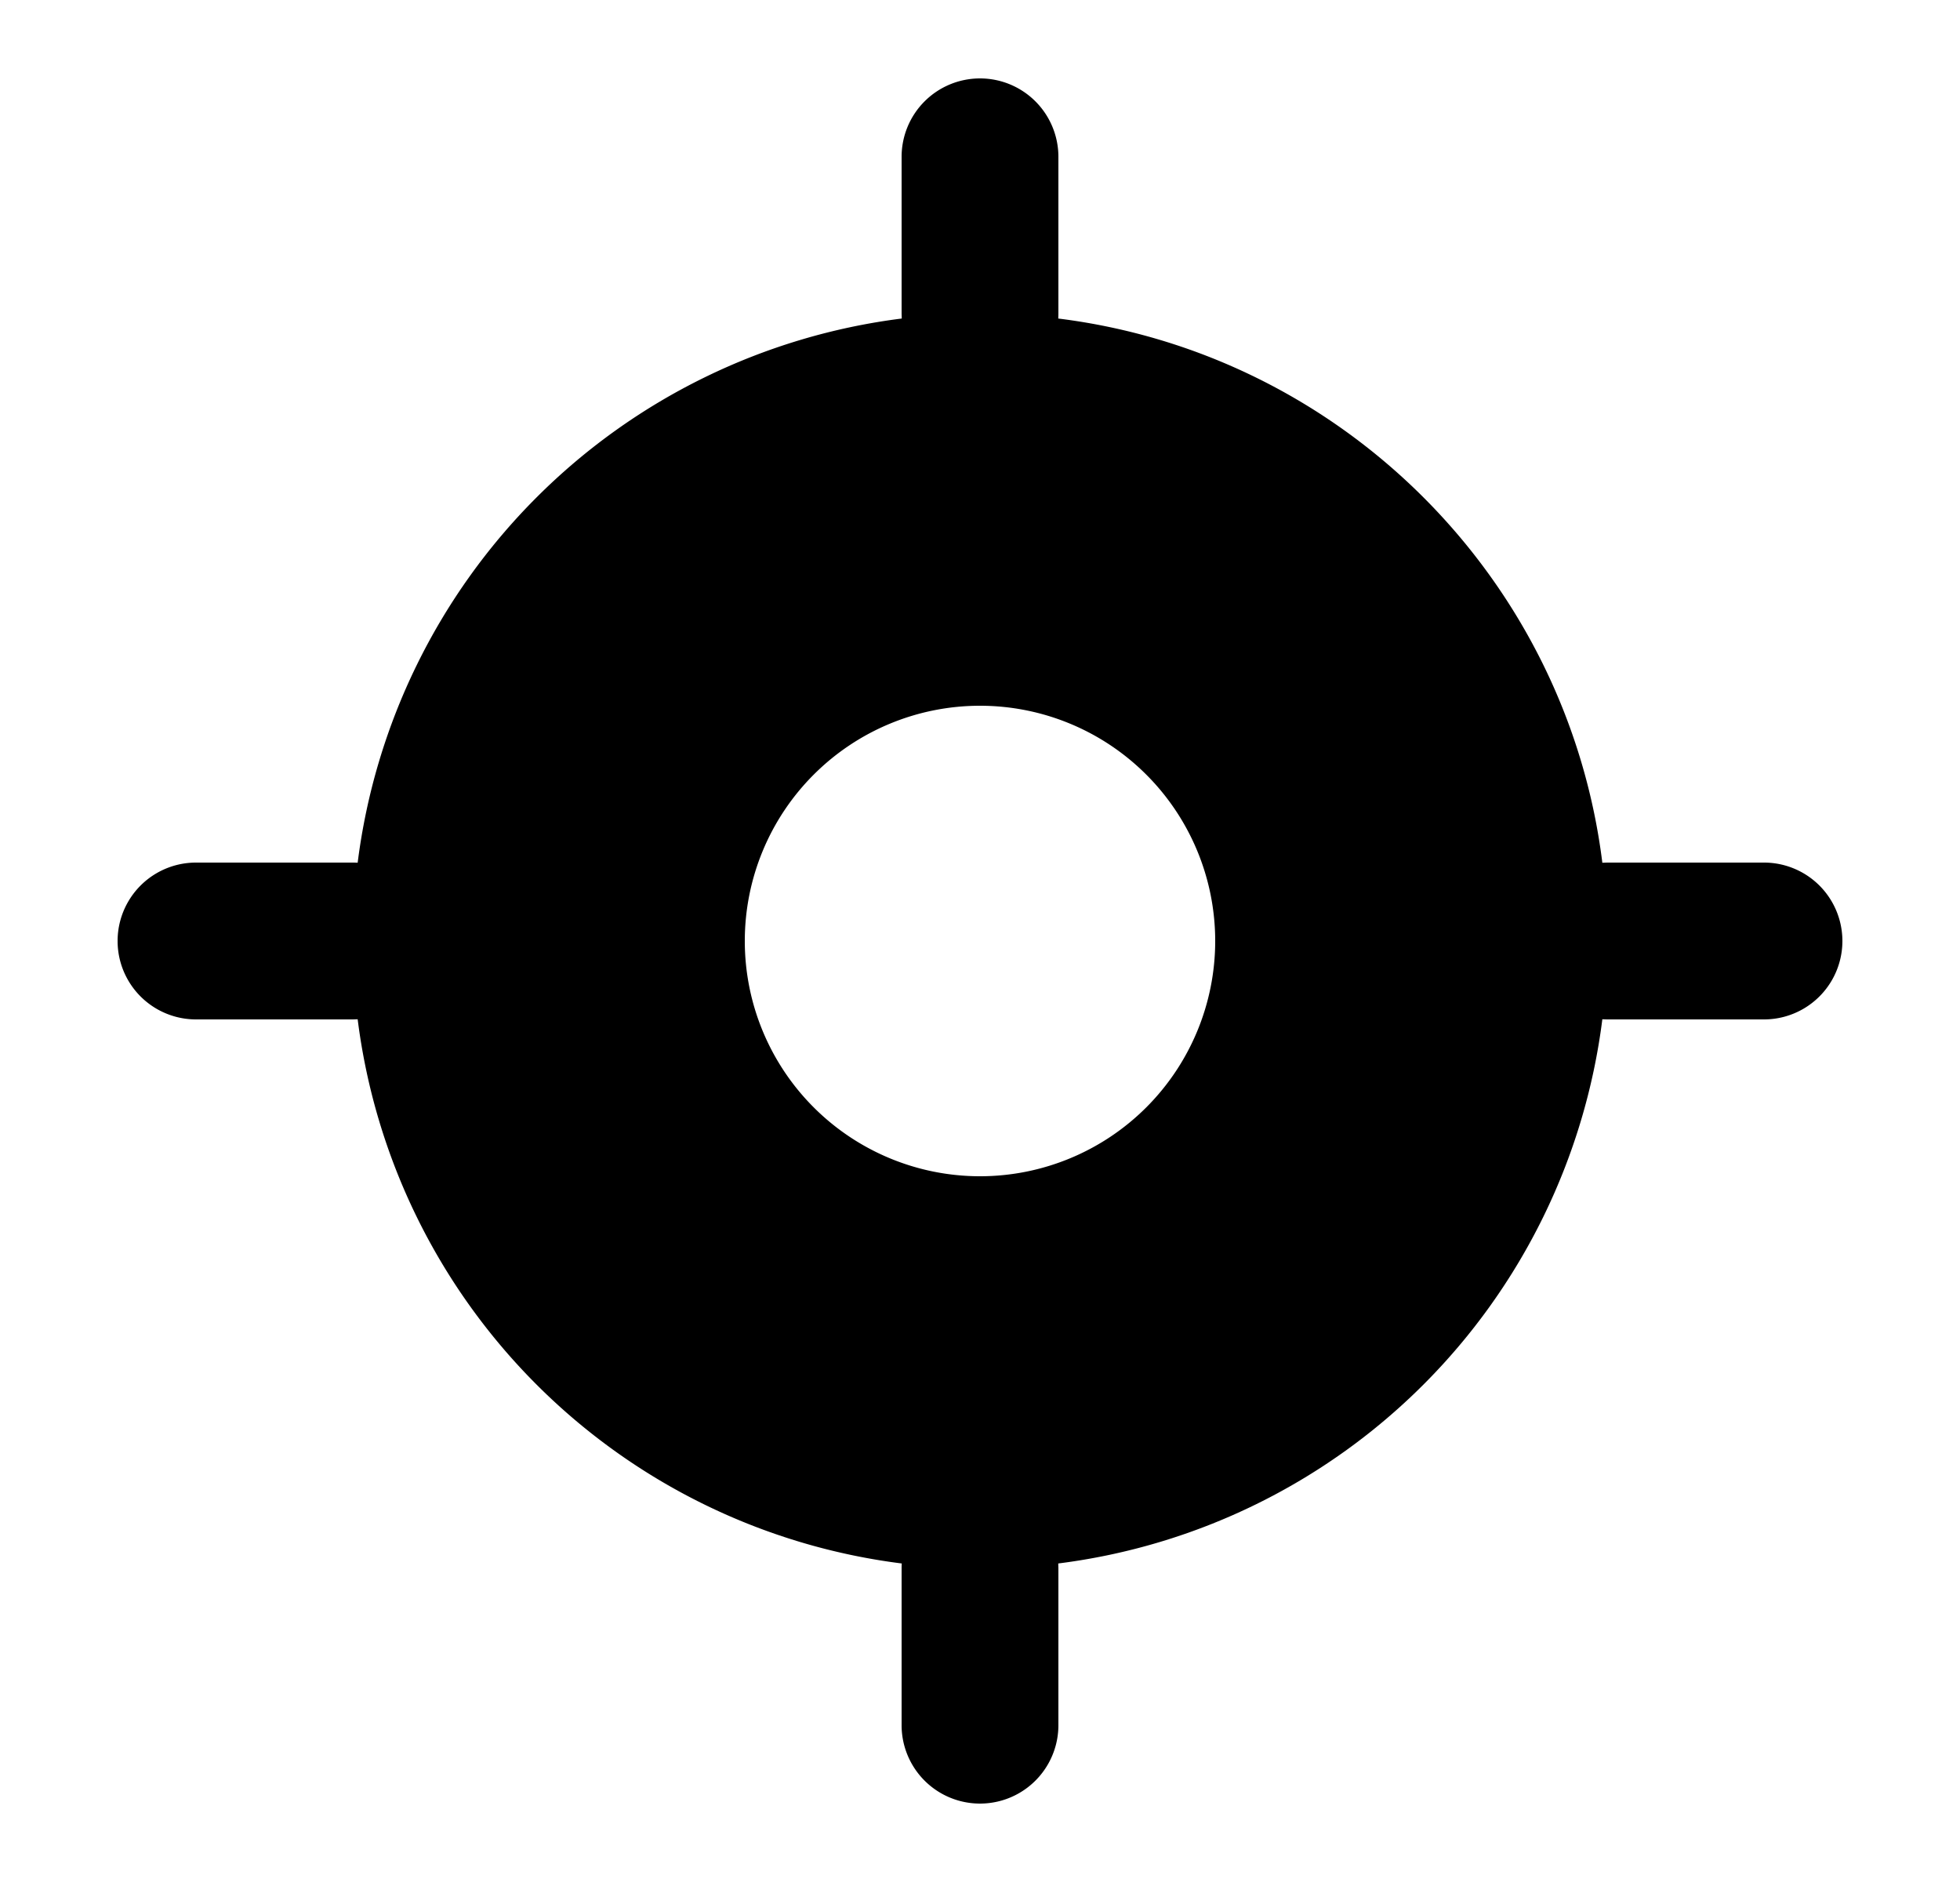 <svg xmlns="http://www.w3.org/2000/svg" viewBox="0 0 25 24" fill="currentColor" aria-hidden="true" data-slot="icon">
    <path fill-rule="evenodd" d="M12.5 1a1 1 0 0 1 1 1v2q0 .03-.002.062c3.62.45 6.49 3.32 6.94 6.94L20.5 11h2a1 1 0 1 1 0 2h-2l-.062-.002a8.004 8.004 0 0 1-6.94 6.94L13.5 20v2a1 1 0 1 1-2 0v-2q0-.03.002-.062a8.004 8.004 0 0 1-6.94-6.94L4.5 13h-2a1 1 0 1 1 0-2h2q.03 0 .062.002a8.004 8.004 0 0 1 6.94-6.94L11.5 4V2a1 1 0 0 1 1-1m0 14a3 3 0 1 0 0-6 3 3 0 0 0 0 6" clip-rule="evenodd"/>
</svg>
